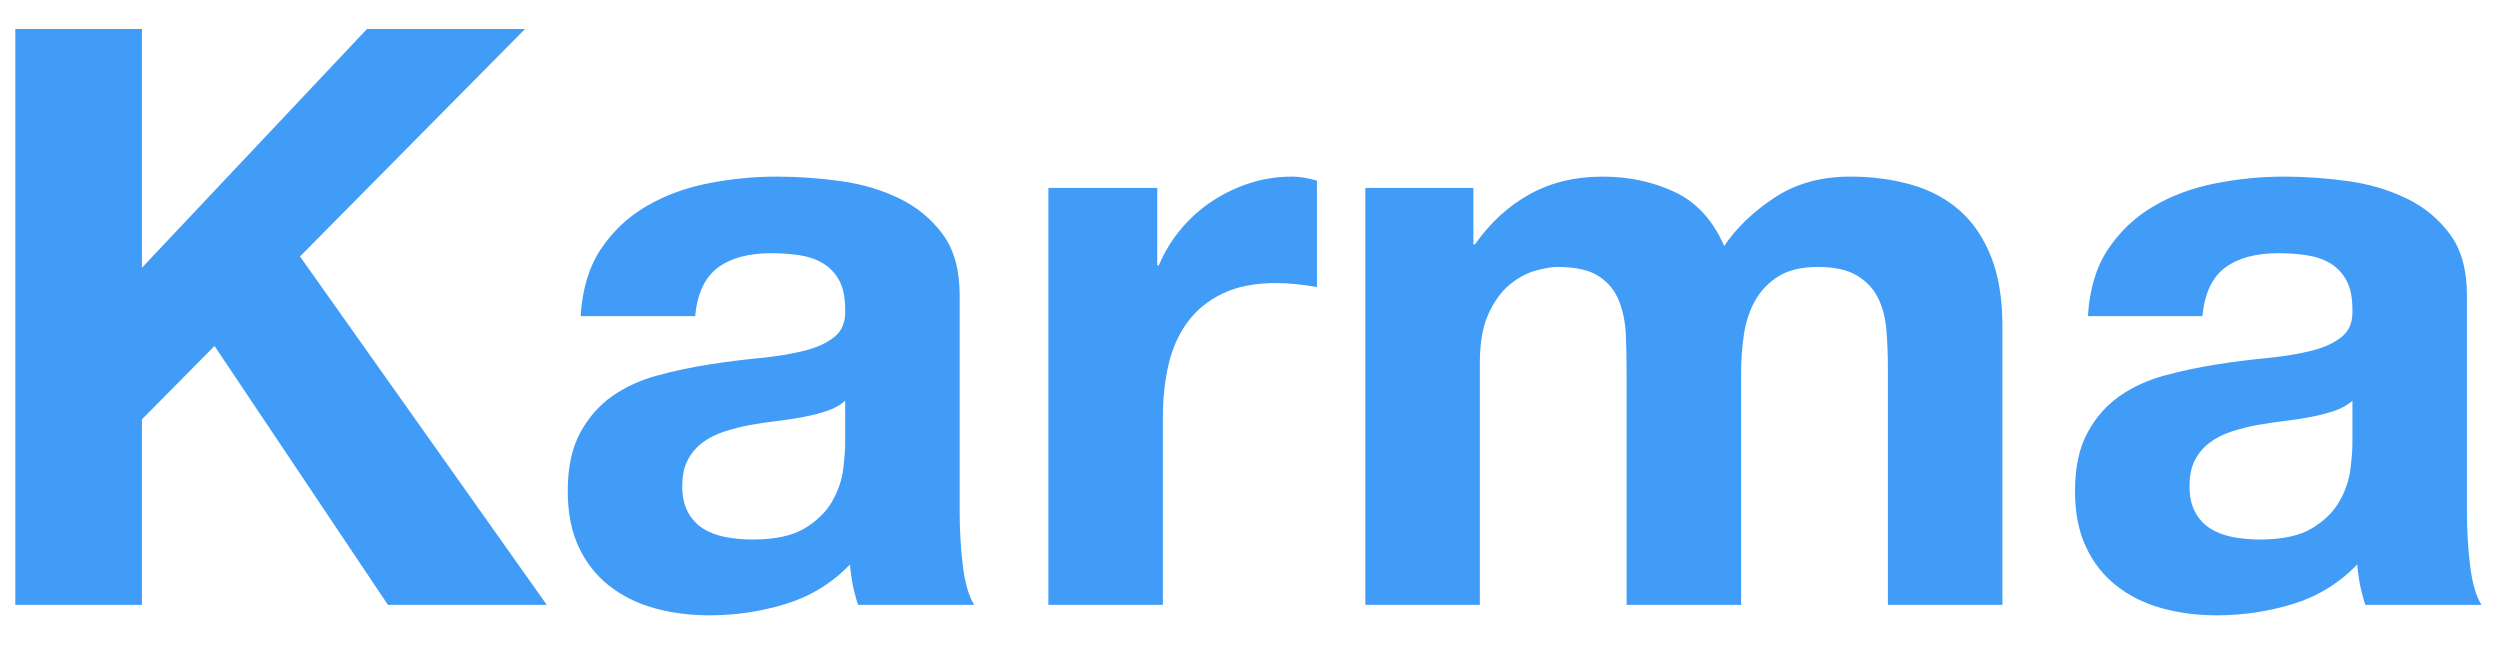 <?xml version="1.0" encoding="UTF-8"?>
<svg width="62px" height="16px" viewBox="0 0 62 16" version="1.1" xmlns="http://www.w3.org/2000/svg" xmlns:xlink="http://www.w3.org/1999/xlink">
    <!-- Generator: Sketch 46 (44423) - http://www.bohemiancoding.com/sketch -->
    <title>d51</title>
    <desc>Created with Sketch.</desc>
    <defs></defs>
    <g id="Page-1" stroke="none" stroke-width="1" fill="none" fill-rule="evenodd">
        <path d="M0.38,0.72 L0.38,15 L3.52,15 L3.52,10.4 L5.32,8.58 L9.62,15 L13.56,15 L7.44,6.36 L13.02,0.72 L9.1,0.72 L3.52,6.64 L3.52,0.72 L0.38,0.72 Z M14.4,7.84 C14.44,7.173 14.607,6.62 14.9,6.18 C15.193,5.74 15.567,5.387 16.02,5.12 C16.473,4.853 16.983,4.663 17.55,4.55 C18.117,4.437 18.687,4.38 19.26,4.38 C19.78,4.38 20.307,4.417 20.84,4.49 C21.373,4.563 21.86,4.707 22.3,4.92 C22.74,5.133 23.1,5.43 23.38,5.81 C23.66,6.19 23.8,6.693 23.8,7.32 L23.8,12.7 C23.8,13.167 23.827,13.613 23.88,14.04 C23.933,14.467 24.027,14.787 24.16,15 L21.28,15 C21.227,14.84 21.183,14.677 21.15,14.51 C21.117,14.343 21.093,14.173 21.08,14 C20.627,14.467 20.093,14.793 19.48,14.98 C18.867,15.167 18.24,15.26 17.6,15.26 C17.107,15.26 16.647,15.2 16.22,15.08 C15.793,14.96 15.42,14.773 15.1,14.52 C14.78,14.267 14.53,13.947 14.35,13.56 C14.17,13.173 14.08,12.713 14.08,12.18 C14.08,11.593 14.183,11.11 14.39,10.73 C14.597,10.35 14.863,10.047 15.19,9.82 C15.517,9.593 15.89,9.423 16.31,9.31 C16.73,9.197 17.153,9.107 17.58,9.04 C18.007,8.973 18.427,8.92 18.84,8.88 C19.253,8.84 19.62,8.78 19.94,8.7 C20.26,8.62 20.513,8.503 20.7,8.35 C20.887,8.197 20.973,7.973 20.96,7.68 C20.96,7.373 20.91,7.13 20.81,6.95 C20.71,6.77 20.577,6.63 20.41,6.53 C20.243,6.43 20.05,6.363 19.83,6.33 C19.61,6.297 19.373,6.28 19.12,6.28 C18.56,6.28 18.12,6.4 17.8,6.64 C17.48,6.88 17.293,7.28 17.24,7.84 L14.4,7.84 Z M20.96,9.94 C20.84,10.047 20.69,10.13 20.51,10.19 C20.33,10.25 20.137,10.3 19.93,10.34 C19.723,10.38 19.507,10.413 19.28,10.44 C19.053,10.467 18.827,10.5 18.6,10.54 C18.387,10.58 18.177,10.633 17.97,10.7 C17.763,10.767 17.583,10.857 17.43,10.97 C17.277,11.083 17.153,11.227 17.06,11.4 C16.967,11.573 16.92,11.793 16.92,12.06 C16.92,12.313 16.967,12.527 17.06,12.7 C17.153,12.873 17.28,13.01 17.44,13.11 C17.6,13.21 17.787,13.28 18,13.32 C18.213,13.36 18.433,13.38 18.66,13.38 C19.22,13.38 19.653,13.287 19.96,13.1 C20.267,12.913 20.493,12.69 20.64,12.43 C20.787,12.17 20.877,11.907 20.91,11.64 C20.943,11.373 20.96,11.16 20.96,11 L20.96,9.94 Z M26,4.66 L26,15 L28.84,15 L28.84,10.34 C28.84,9.873 28.887,9.44 28.98,9.04 C29.073,8.64 29.23,8.29 29.45,7.99 C29.67,7.69 29.96,7.453 30.32,7.28 C30.68,7.107 31.12,7.02 31.64,7.02 C31.813,7.02 31.993,7.03 32.18,7.05 C32.367,7.07 32.527,7.093 32.66,7.12 L32.66,4.48 C32.433,4.413 32.227,4.38 32.04,4.38 C31.68,4.38 31.333,4.433 31,4.54 C30.667,4.647 30.353,4.797 30.06,4.99 C29.767,5.183 29.507,5.417 29.28,5.69 C29.053,5.963 28.873,6.26 28.74,6.58 L28.7,6.58 L28.7,4.66 L26,4.66 Z M33.86,4.66 L33.86,15 L36.7,15 L36.7,9 C36.7,8.493 36.773,8.083 36.92,7.77 C37.067,7.457 37.243,7.217 37.45,7.05 C37.657,6.883 37.87,6.77 38.09,6.71 C38.31,6.65 38.487,6.62 38.62,6.62 C39.073,6.62 39.417,6.697 39.65,6.85 C39.883,7.003 40.05,7.207 40.15,7.46 C40.25,7.713 40.307,7.99 40.32,8.29 C40.333,8.59 40.34,8.893 40.34,9.2 L40.34,15 L43.18,15 L43.18,9.24 C43.18,8.92 43.203,8.603 43.25,8.29 C43.297,7.977 43.39,7.697 43.53,7.45 C43.67,7.203 43.863,7.003 44.11,6.85 C44.357,6.697 44.68,6.62 45.08,6.62 C45.48,6.62 45.797,6.687 46.03,6.82 C46.263,6.953 46.44,7.133 46.56,7.36 C46.68,7.587 46.753,7.853 46.78,8.16 C46.807,8.467 46.82,8.793 46.82,9.14 L46.82,15 L49.66,15 L49.66,8.08 C49.66,7.413 49.567,6.843 49.38,6.37 C49.193,5.897 48.933,5.513 48.6,5.22 C48.267,4.927 47.867,4.713 47.4,4.58 C46.933,4.447 46.427,4.38 45.88,4.38 C45.16,4.38 44.537,4.553 44.01,4.9 C43.483,5.247 43.067,5.647 42.76,6.1 C42.48,5.46 42.07,5.013 41.53,4.76 C40.99,4.507 40.393,4.38 39.74,4.38 C39.06,4.38 38.457,4.527 37.93,4.82 C37.403,5.113 36.953,5.527 36.58,6.06 L36.54,6.06 L36.54,4.66 L33.86,4.66 Z M51.78,7.84 C51.82,7.173 51.987,6.62 52.28,6.18 C52.573,5.74 52.947,5.387 53.4,5.12 C53.853,4.853 54.363,4.663 54.93,4.55 C55.497,4.437 56.067,4.38 56.64,4.38 C57.16,4.38 57.687,4.417 58.22,4.49 C58.753,4.563 59.24,4.707 59.68,4.92 C60.12,5.133 60.48,5.43 60.76,5.81 C61.04,6.19 61.18,6.693 61.18,7.32 L61.18,12.7 C61.18,13.167 61.207,13.613 61.26,14.04 C61.313,14.467 61.407,14.787 61.54,15 L58.66,15 C58.607,14.84 58.563,14.677 58.53,14.51 C58.497,14.343 58.473,14.173 58.46,14 C58.007,14.467 57.473,14.793 56.86,14.98 C56.247,15.167 55.62,15.26 54.98,15.26 C54.487,15.26 54.027,15.2 53.6,15.08 C53.173,14.96 52.8,14.773 52.48,14.52 C52.16,14.267 51.91,13.947 51.73,13.56 C51.55,13.173 51.46,12.713 51.46,12.18 C51.46,11.593 51.563,11.11 51.77,10.73 C51.977,10.35 52.243,10.047 52.57,9.82 C52.897,9.593 53.27,9.423 53.69,9.31 C54.11,9.197 54.533,9.107 54.96,9.04 C55.387,8.973 55.807,8.92 56.22,8.88 C56.633,8.84 57,8.78 57.32,8.7 C57.64,8.62 57.893,8.503 58.08,8.35 C58.267,8.197 58.353,7.973 58.34,7.68 C58.34,7.373 58.29,7.13 58.19,6.95 C58.09,6.77 57.957,6.63 57.79,6.53 C57.623,6.43 57.43,6.363 57.21,6.33 C56.99,6.297 56.753,6.28 56.5,6.28 C55.94,6.28 55.5,6.4 55.18,6.64 C54.86,6.88 54.673,7.28 54.62,7.84 L51.78,7.84 Z M58.34,9.94 C58.22,10.047 58.07,10.13 57.89,10.19 C57.71,10.25 57.517,10.3 57.31,10.34 C57.103,10.38 56.887,10.413 56.66,10.44 C56.433,10.467 56.207,10.5 55.98,10.54 C55.767,10.58 55.557,10.633 55.35,10.7 C55.143,10.767 54.963,10.857 54.81,10.97 C54.657,11.083 54.533,11.227 54.44,11.4 C54.347,11.573 54.3,11.793 54.3,12.06 C54.3,12.313 54.347,12.527 54.44,12.7 C54.533,12.873 54.66,13.01 54.82,13.11 C54.98,13.21 55.167,13.28 55.38,13.32 C55.593,13.36 55.813,13.38 56.04,13.38 C56.6,13.38 57.033,13.287 57.34,13.1 C57.647,12.913 57.873,12.69 58.02,12.43 C58.167,12.17 58.257,11.907 58.29,11.64 C58.323,11.373 58.34,11.16 58.34,11 L58.34,9.94 Z" id="d51" fill="#419CF8"></path>
    </g>
</svg>